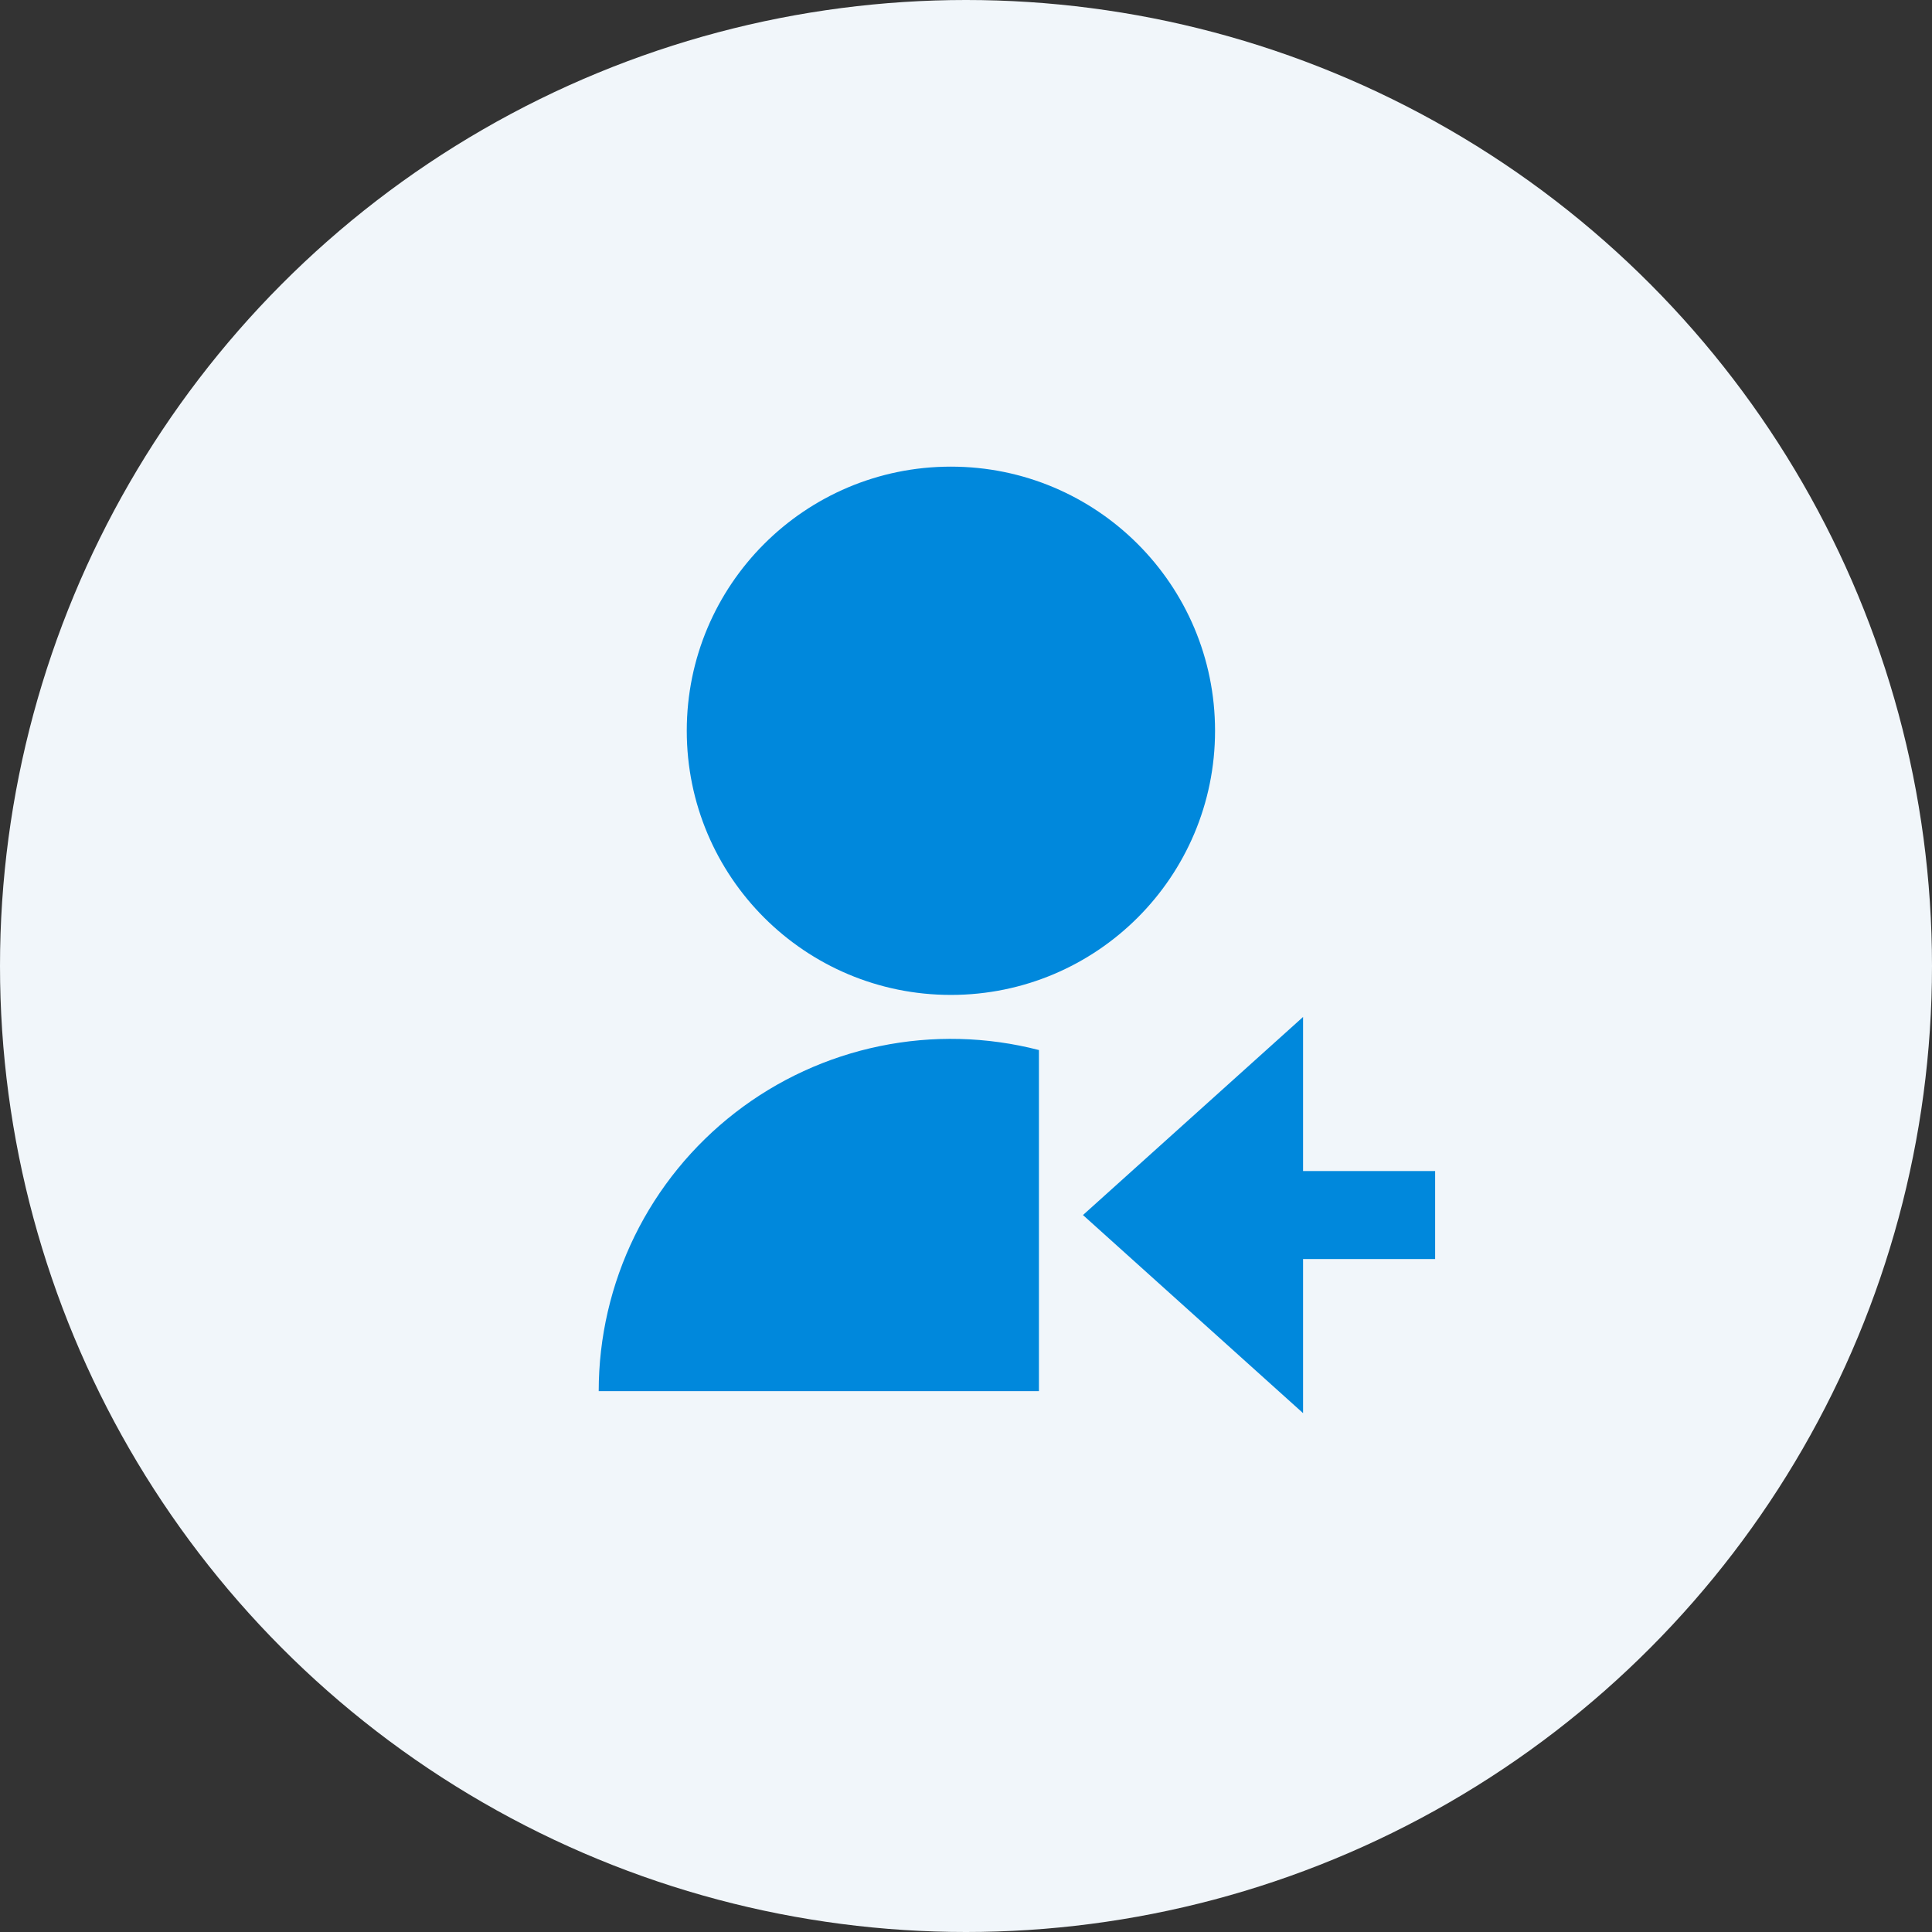 <svg width="64" height="64" viewBox="0 0 64 64" fill="none" xmlns="http://www.w3.org/2000/svg">
<rect x="0" y="0" width="64" height="64" fill="#333333" stroke="none"/>
<circle cx="32" cy="32" r="32" fill="#F1F6FA"/>
<path d="M34.416 34.784V46.083H19.833C19.833 44.303 20.24 42.545 21.023 40.946C21.807 39.347 22.947 37.949 24.354 36.858C25.762 35.767 27.401 35.013 29.145 34.654C30.889 34.294 32.692 34.339 34.416 34.784V34.784ZM31.5 32.958C26.665 32.958 22.75 29.043 22.75 24.208C22.75 19.374 26.665 15.458 31.5 15.458C36.334 15.458 40.25 19.374 40.25 24.208C40.25 29.043 36.334 32.958 31.5 32.958ZM43.166 38.792H47.541V41.708H43.166V46.812L35.875 40.25L43.166 33.688V38.792Z" fill="#0088DC"/>
</svg>
